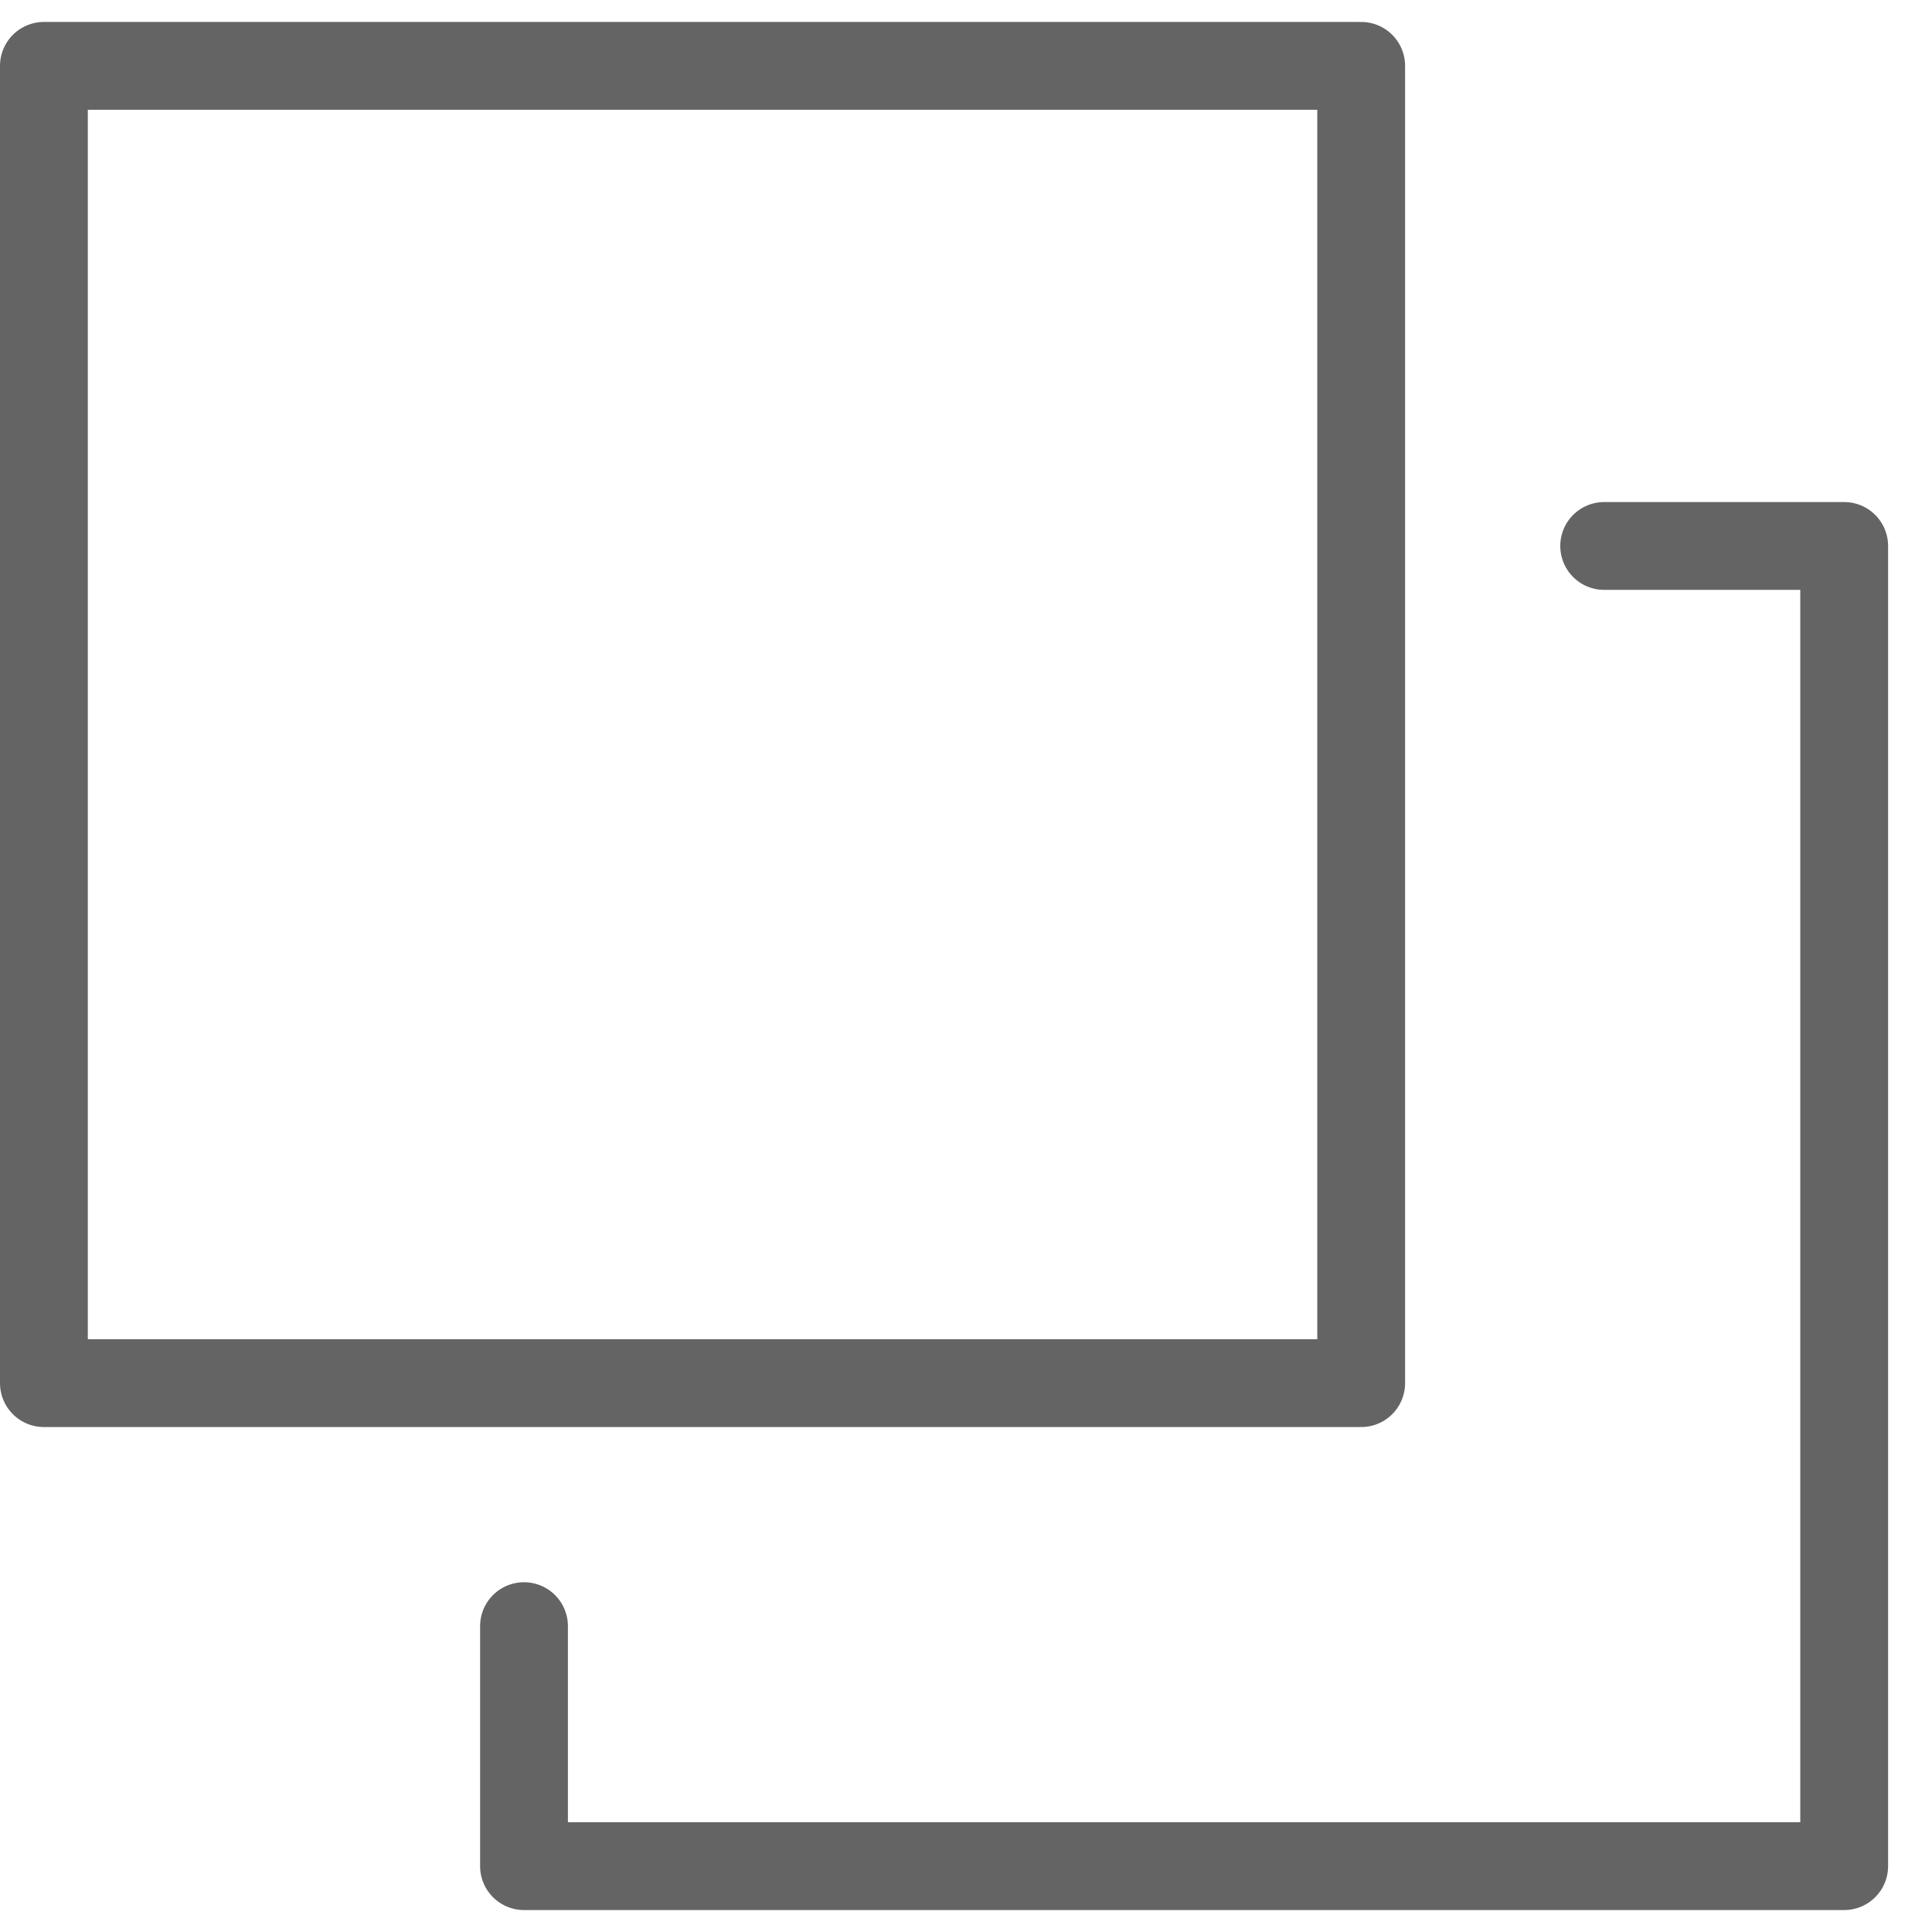 <svg width="22" height="22" viewBox="0 0 22 22" fill="none" xmlns="http://www.w3.org/2000/svg">
<path d="M15.5 0.75H0.5V15.75H15.5V0.75Z" stroke="#646464" stroke-linecap="round" stroke-linejoin="round"/>
<path d="M18.267 6.217H21V21.25H5.967V18.517" stroke="#646464" stroke-linecap="round" stroke-linejoin="round"/>
</svg>
